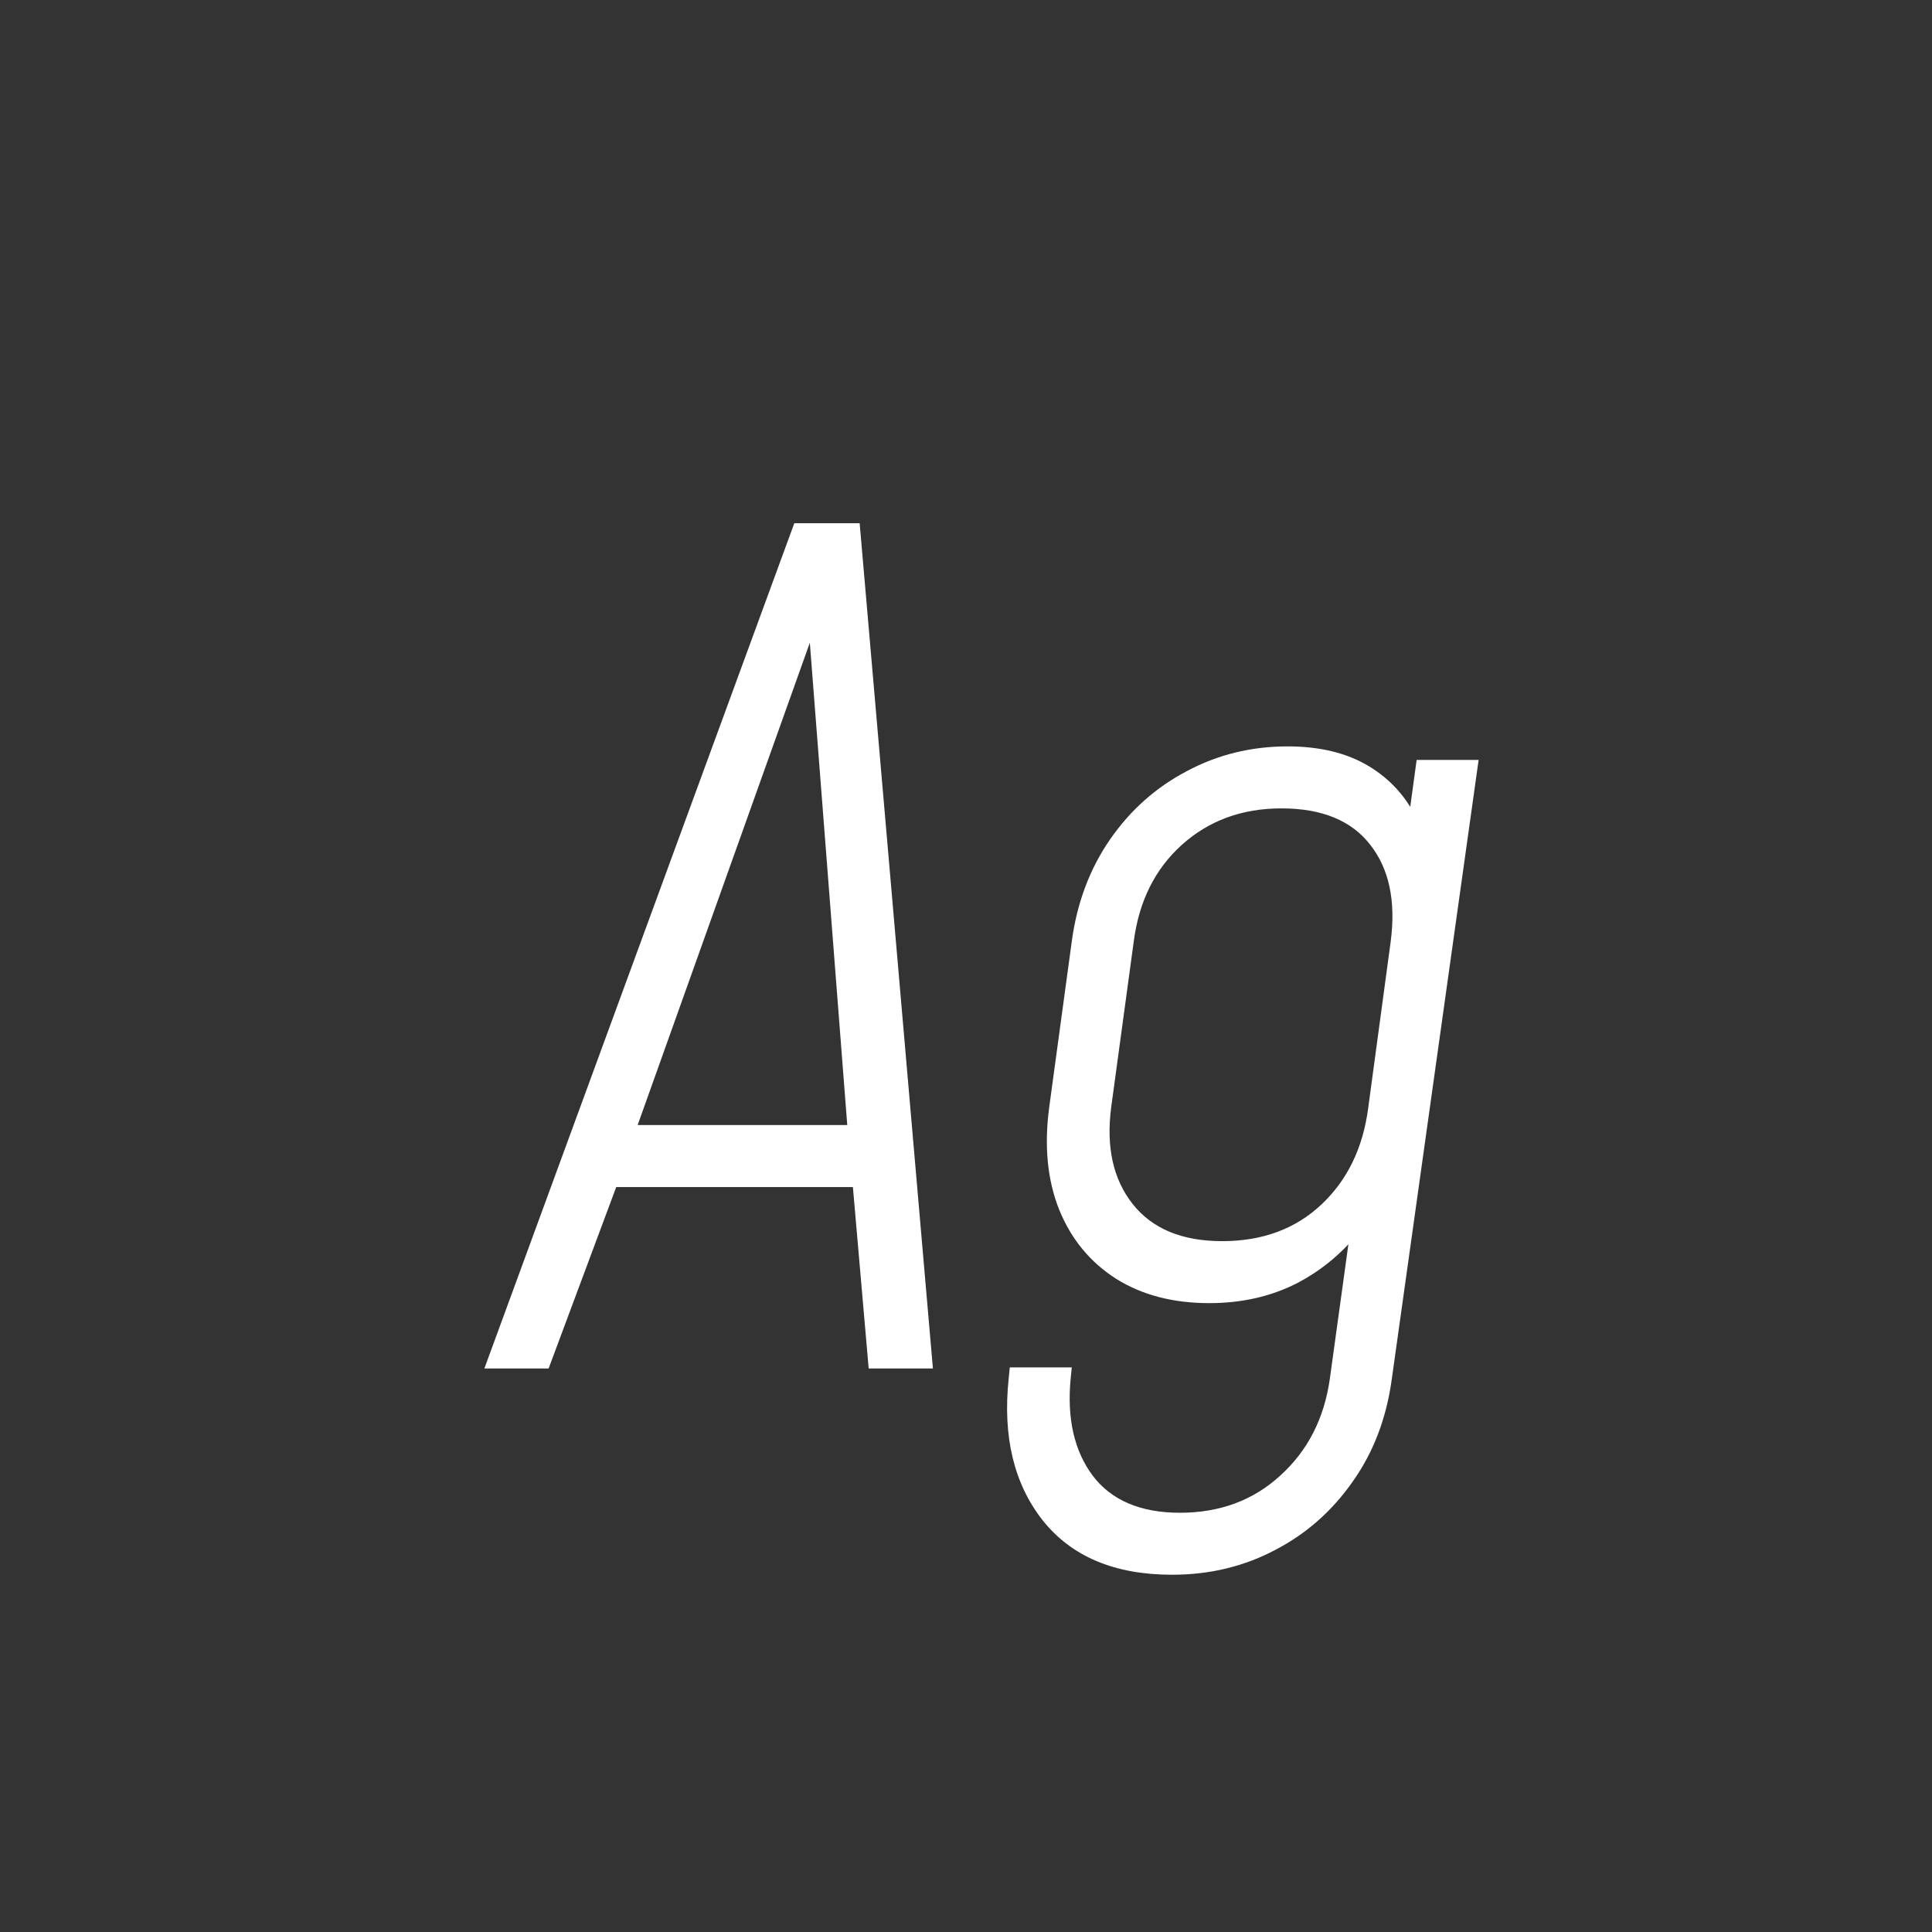 <svg width="24" height="24" viewBox="0 0 24 24" fill="none" xmlns="http://www.w3.org/2000/svg">
<rect x="0" y="0" width="24" height="24" fill="#333333" stroke="none"/>
<path d="M6.017 17L9.867 6.5H10.679L11.589 17H10.791L10.595 14.746H7.655L6.815 17H6.017ZM7.921 13.976H10.525L10.035 7.662H10.175L7.921 13.976ZM14.56 19.562C13.846 19.562 13.309 19.336 12.95 18.883C12.595 18.43 12.455 17.845 12.53 17.126L12.544 16.986H13.314L13.3 17.126C13.253 17.621 13.344 18.022 13.573 18.33C13.806 18.638 14.168 18.792 14.658 18.792C15.153 18.792 15.568 18.638 15.904 18.33C16.245 18.022 16.45 17.621 16.52 17.126L16.8 15.096L16.912 15.264C16.697 15.549 16.429 15.775 16.107 15.943C15.785 16.106 15.423 16.188 15.022 16.188C14.574 16.188 14.189 16.088 13.867 15.887C13.545 15.682 13.309 15.397 13.16 15.033C13.011 14.664 12.969 14.237 13.034 13.752L13.314 11.694C13.379 11.213 13.538 10.791 13.79 10.427C14.042 10.063 14.359 9.781 14.742 9.58C15.125 9.375 15.542 9.272 15.995 9.272C16.396 9.272 16.732 9.354 17.003 9.517C17.274 9.68 17.477 9.907 17.612 10.196L17.472 10.364L17.598 9.44H18.368L17.29 17.126C17.225 17.611 17.064 18.036 16.807 18.4C16.55 18.769 16.228 19.053 15.841 19.254C15.454 19.459 15.027 19.562 14.56 19.562ZM15.183 15.418C15.682 15.418 16.093 15.266 16.415 14.963C16.737 14.66 16.931 14.261 16.996 13.766L17.276 11.694C17.341 11.195 17.257 10.796 17.024 10.497C16.791 10.194 16.422 10.042 15.918 10.042C15.428 10.042 15.015 10.194 14.679 10.497C14.348 10.796 14.149 11.195 14.084 11.694L13.804 13.752C13.739 14.247 13.827 14.648 14.07 14.956C14.313 15.264 14.684 15.418 15.183 15.418Z" fill="white"/>
</svg>
